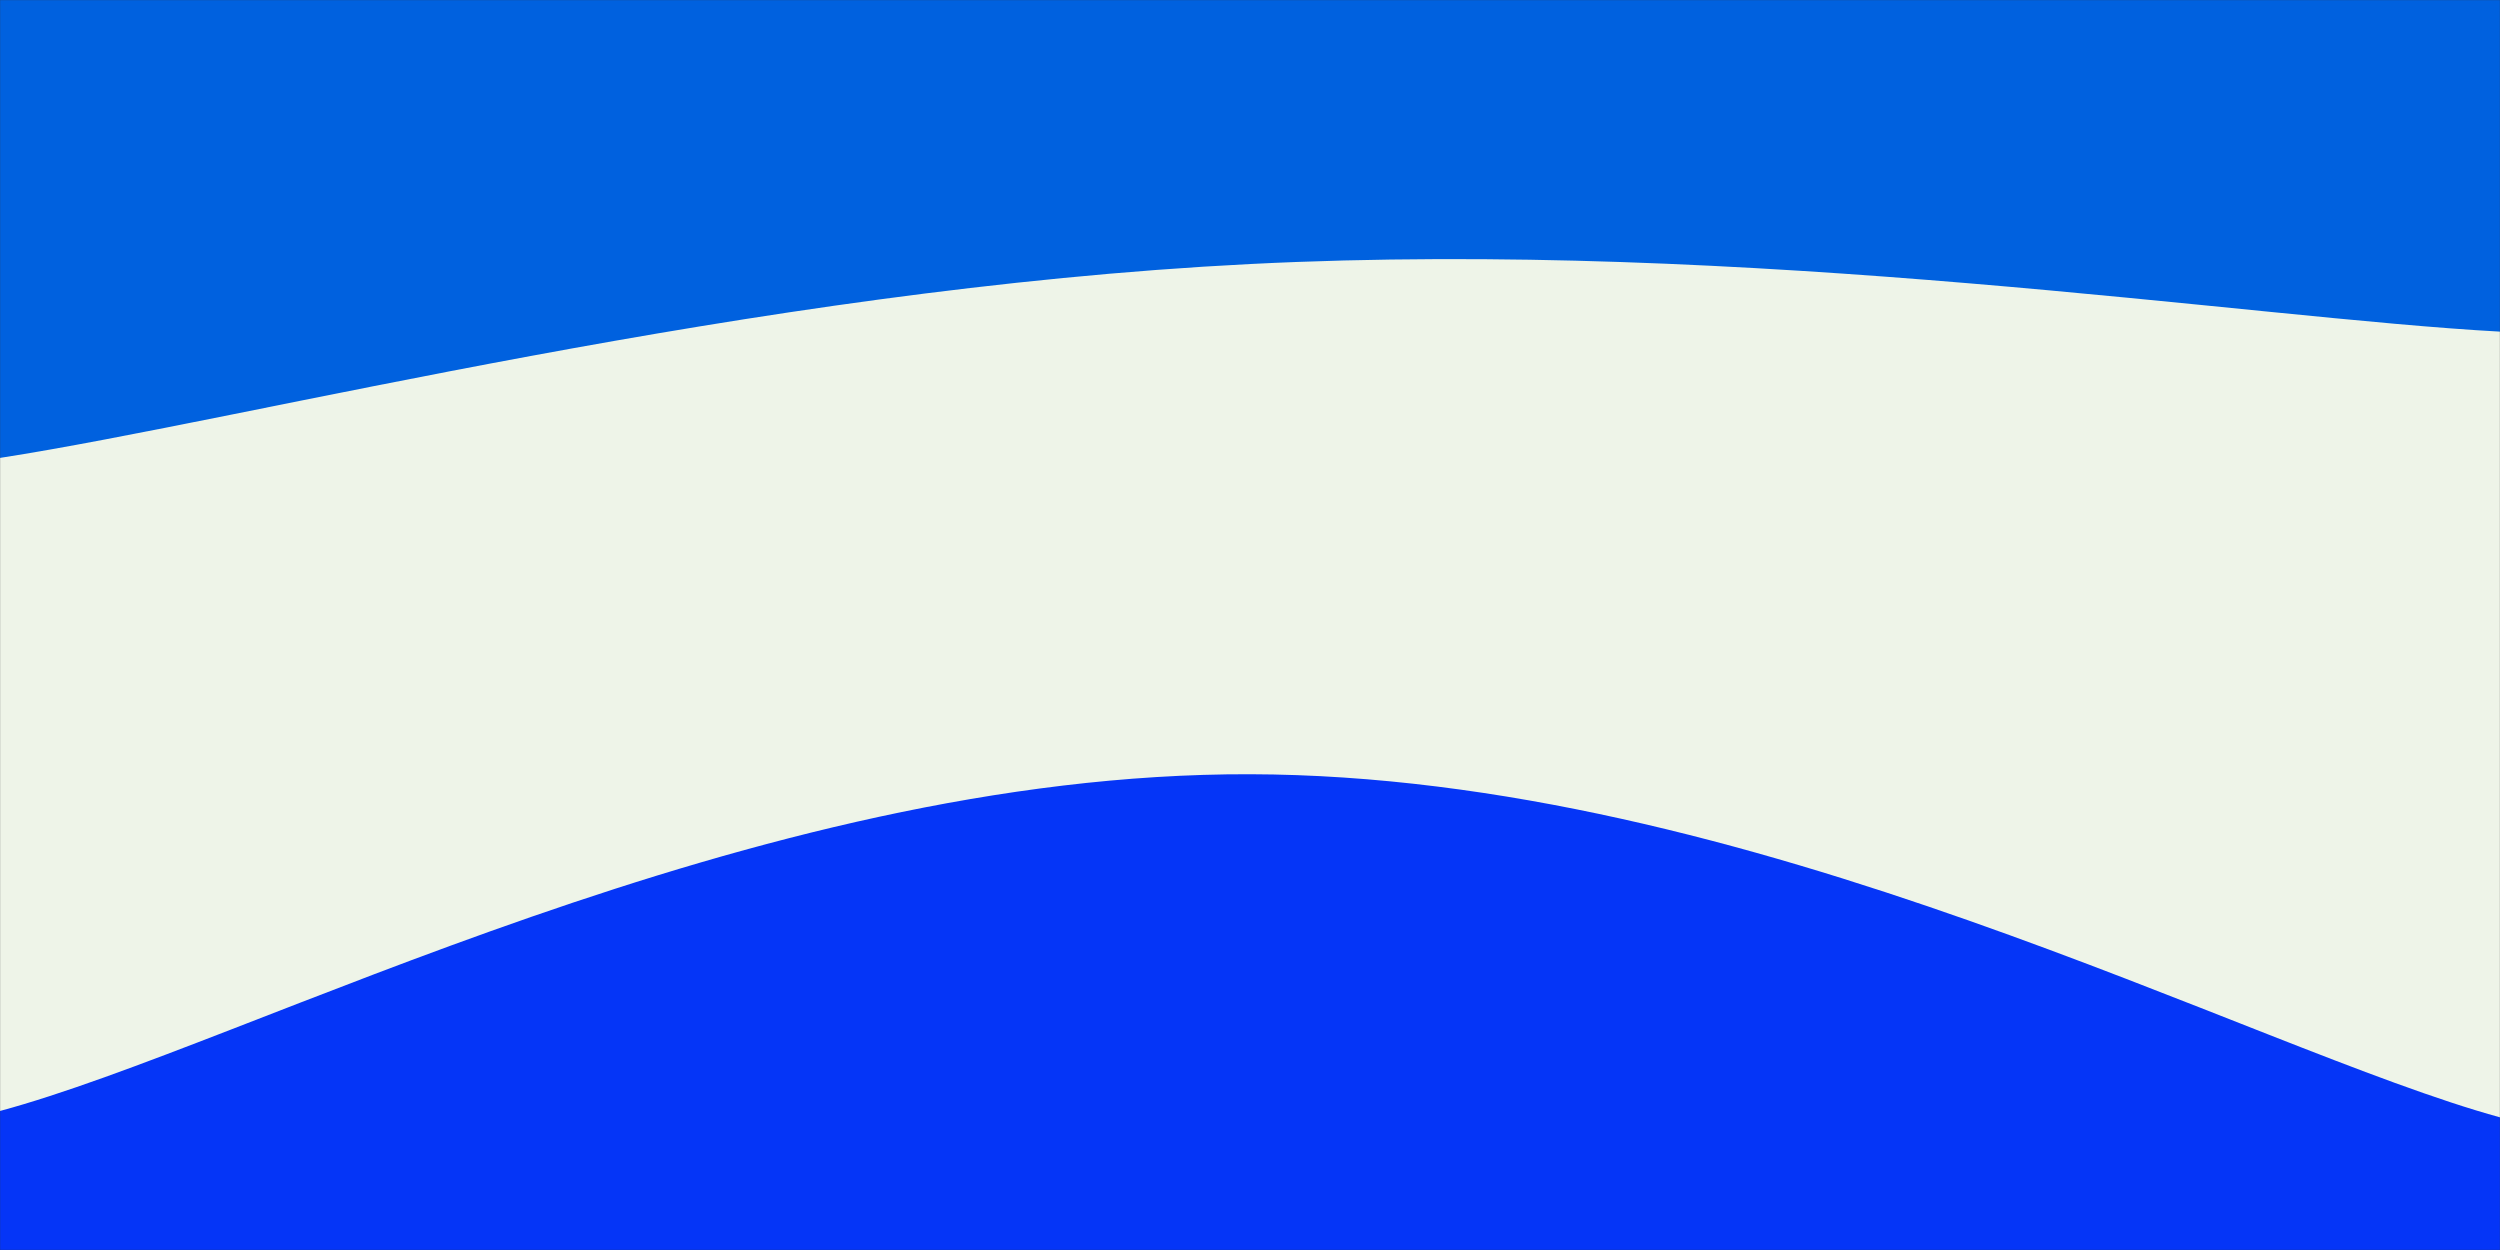 <svg xmlns="http://www.w3.org/2000/svg" version="1.1" xmlns:xlink="http://www.w3.org/1999/xlink" xmlns:svgjs="http://svgjs.com/svgjs" width="1960" height="980" preserveAspectRatio="none" viewBox="0 0 1960 980"><rect x="0" y="0" width="1960" height="980" fill="#333333" stroke="none"/><g mask="url(&quot;#SvgjsMask1446&quot;)" fill="none"><rect width="1960" height="980" x="0" y="0" fill="url(#SvgjsRadialGradient1447)"></rect><path d="M 0,359 C 196,328.6 588,226.8 980,207 C 1372,187.2 1764,249.4 1960,260L1960 980L0 980z" fill="#eef4e8"></path><path d="M 0,871 C 196,818.2 588,606 980,607 C 1372,608 1764,822.2 1960,876L1960 980L0 980z" fill="rgba(5, 53, 247, 1)"></path></g><defs><mask id="SvgjsMask1446"><rect width="1960" height="980" fill="#ffffff"></rect></mask><radialGradient cx="0%" cy="0%" r="2191.35" gradientUnits="userSpaceOnUse" id="SvgjsRadialGradient1447"><stop stop-color="rgba(0, 97, 223, 1)" offset="0.35"></stop><stop stop-color="rgba(0, 97, 223, 1)" offset="0.92"></stop><stop stop-color="rgba(0, 97, 223, 1)" offset="0.93"></stop><stop stop-color="rgba(0, 69, 158, 1)" offset="1"></stop></radialGradient></defs></svg>